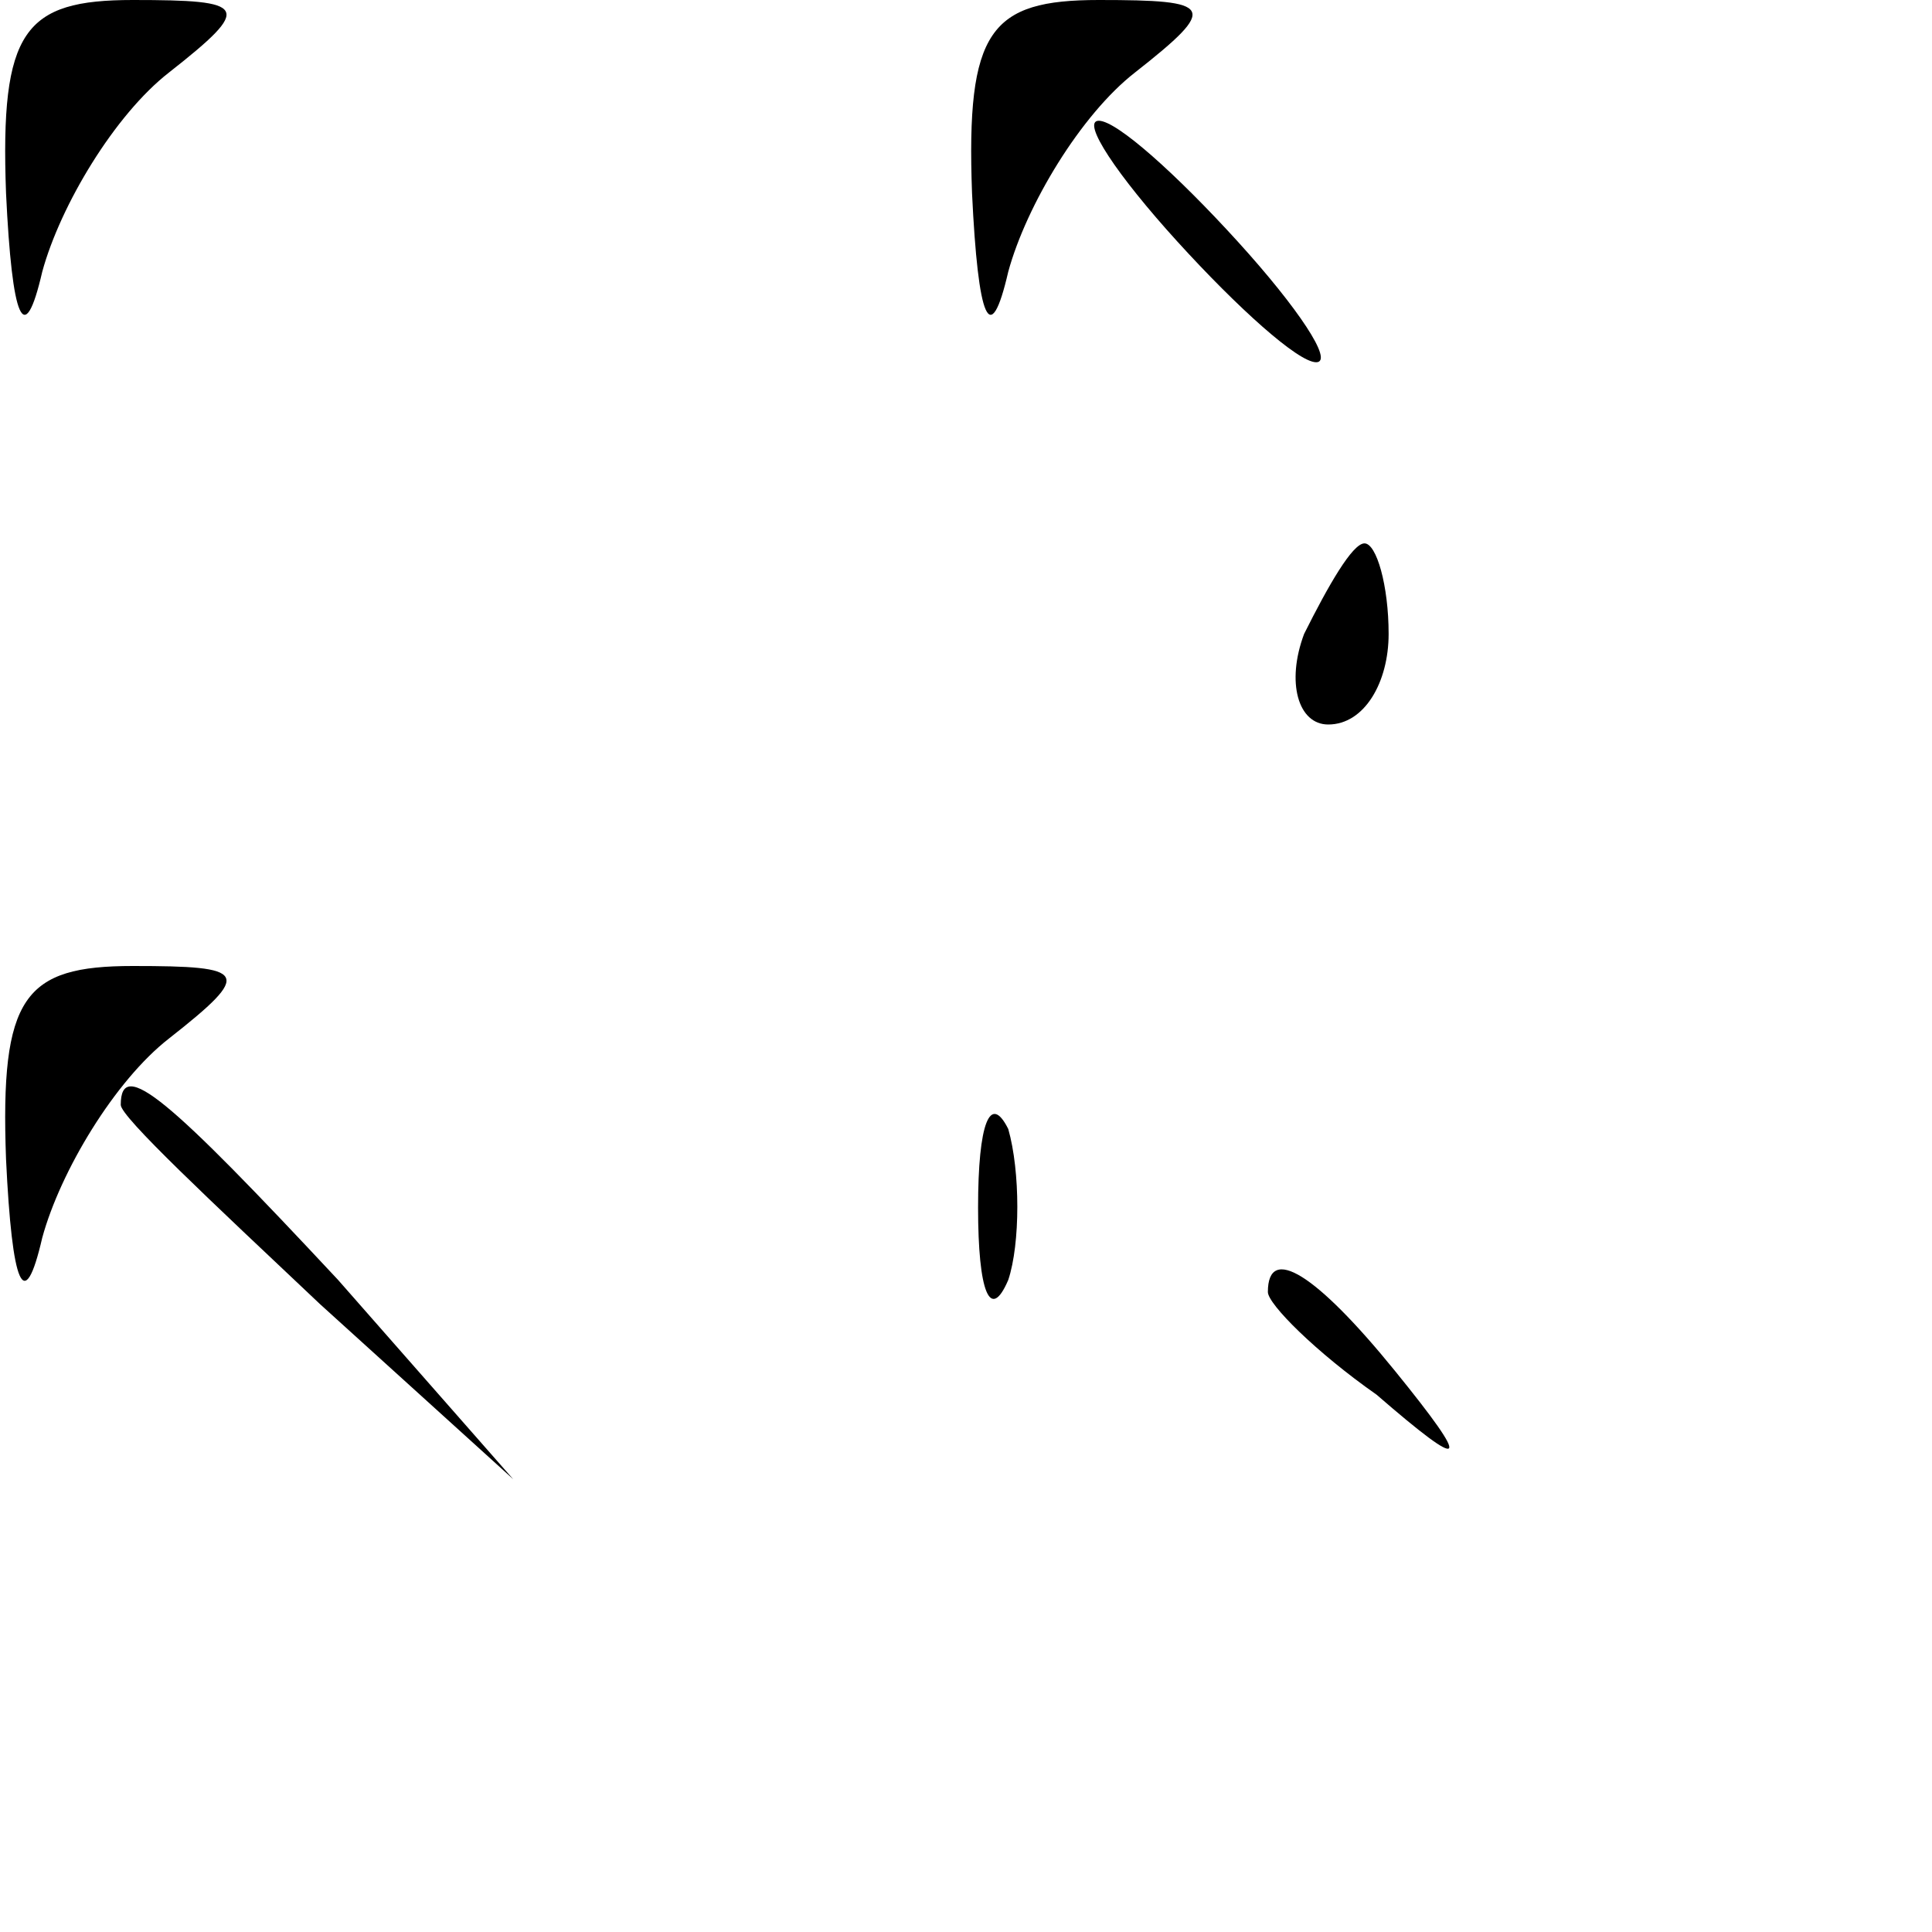 <?xml version="1.0" standalone="no"?>
<!DOCTYPE svg PUBLIC "-//W3C//DTD SVG 20010904//EN"
 "http://www.w3.org/TR/2001/REC-SVG-20010904/DTD/svg10.dtd">
<svg version="1.0" xmlns="http://www.w3.org/2000/svg"
 width="32pt" height="32pt" viewBox="0 0 32 32"
 preserveAspectRatio="xMidYMid meet">
<g transform="translate(0,32) scale(0.1,-0.1)"
fill="#000000" stroke="none">
<path fill="#000000" stroke="none" d="M1 288 c1 -21 3 -26 6 -13 3 11 12 26
21 33 14 11 13 12 -6 12 -18 0 -22 -5 -21 -32z"/>
<path fill="#000000" stroke="none" d="M161 288 c1 -21 3 -26 6 -13 3 11 12
26 21 33 14 11 13 12 -6 12 -18 0 -22 -5 -21 -32z"/>
<path fill="#000000" stroke="none" d="M195 280 c10 -11 20 -20 23 -20 3 0 -3
9 -13 20 -10 11 -20 20 -23 20 -3 0 3 -9 13 -20z"/>
<path fill="#000000" stroke="none" d="M216 215 c-3 -8 -1 -15 4 -15 6 0 10 7
10 15 0 8 -2 15 -4 15 -2 0 -6 -7 -10 -15z"/>
<path fill="#000000" stroke="none" d="M1 128 c1 -21 3 -26 6 -13 3 11 12 26
21 33 14 11 13 12 -6 12 -18 0 -22 -5 -21 -32z"/>
<path fill="#000000" stroke="none" d="M20 137 c0 -2 15 -16 33 -33 l32 -29
-29 33 c-28 30 -36 37 -36 29z"/>
<path fill="#000000" stroke="none" d="M162 120 c0 -14 2 -19 5 -12 2 6 2 18
0 25 -3 6 -5 1 -5 -13z"/>
<path fill="#000000" stroke="none" d="M210 106 c0 -2 8 -10 18 -17 15 -13 16
-12 3 4 -13 16 -21 21 -21 13z"/>
</g>
</svg>
